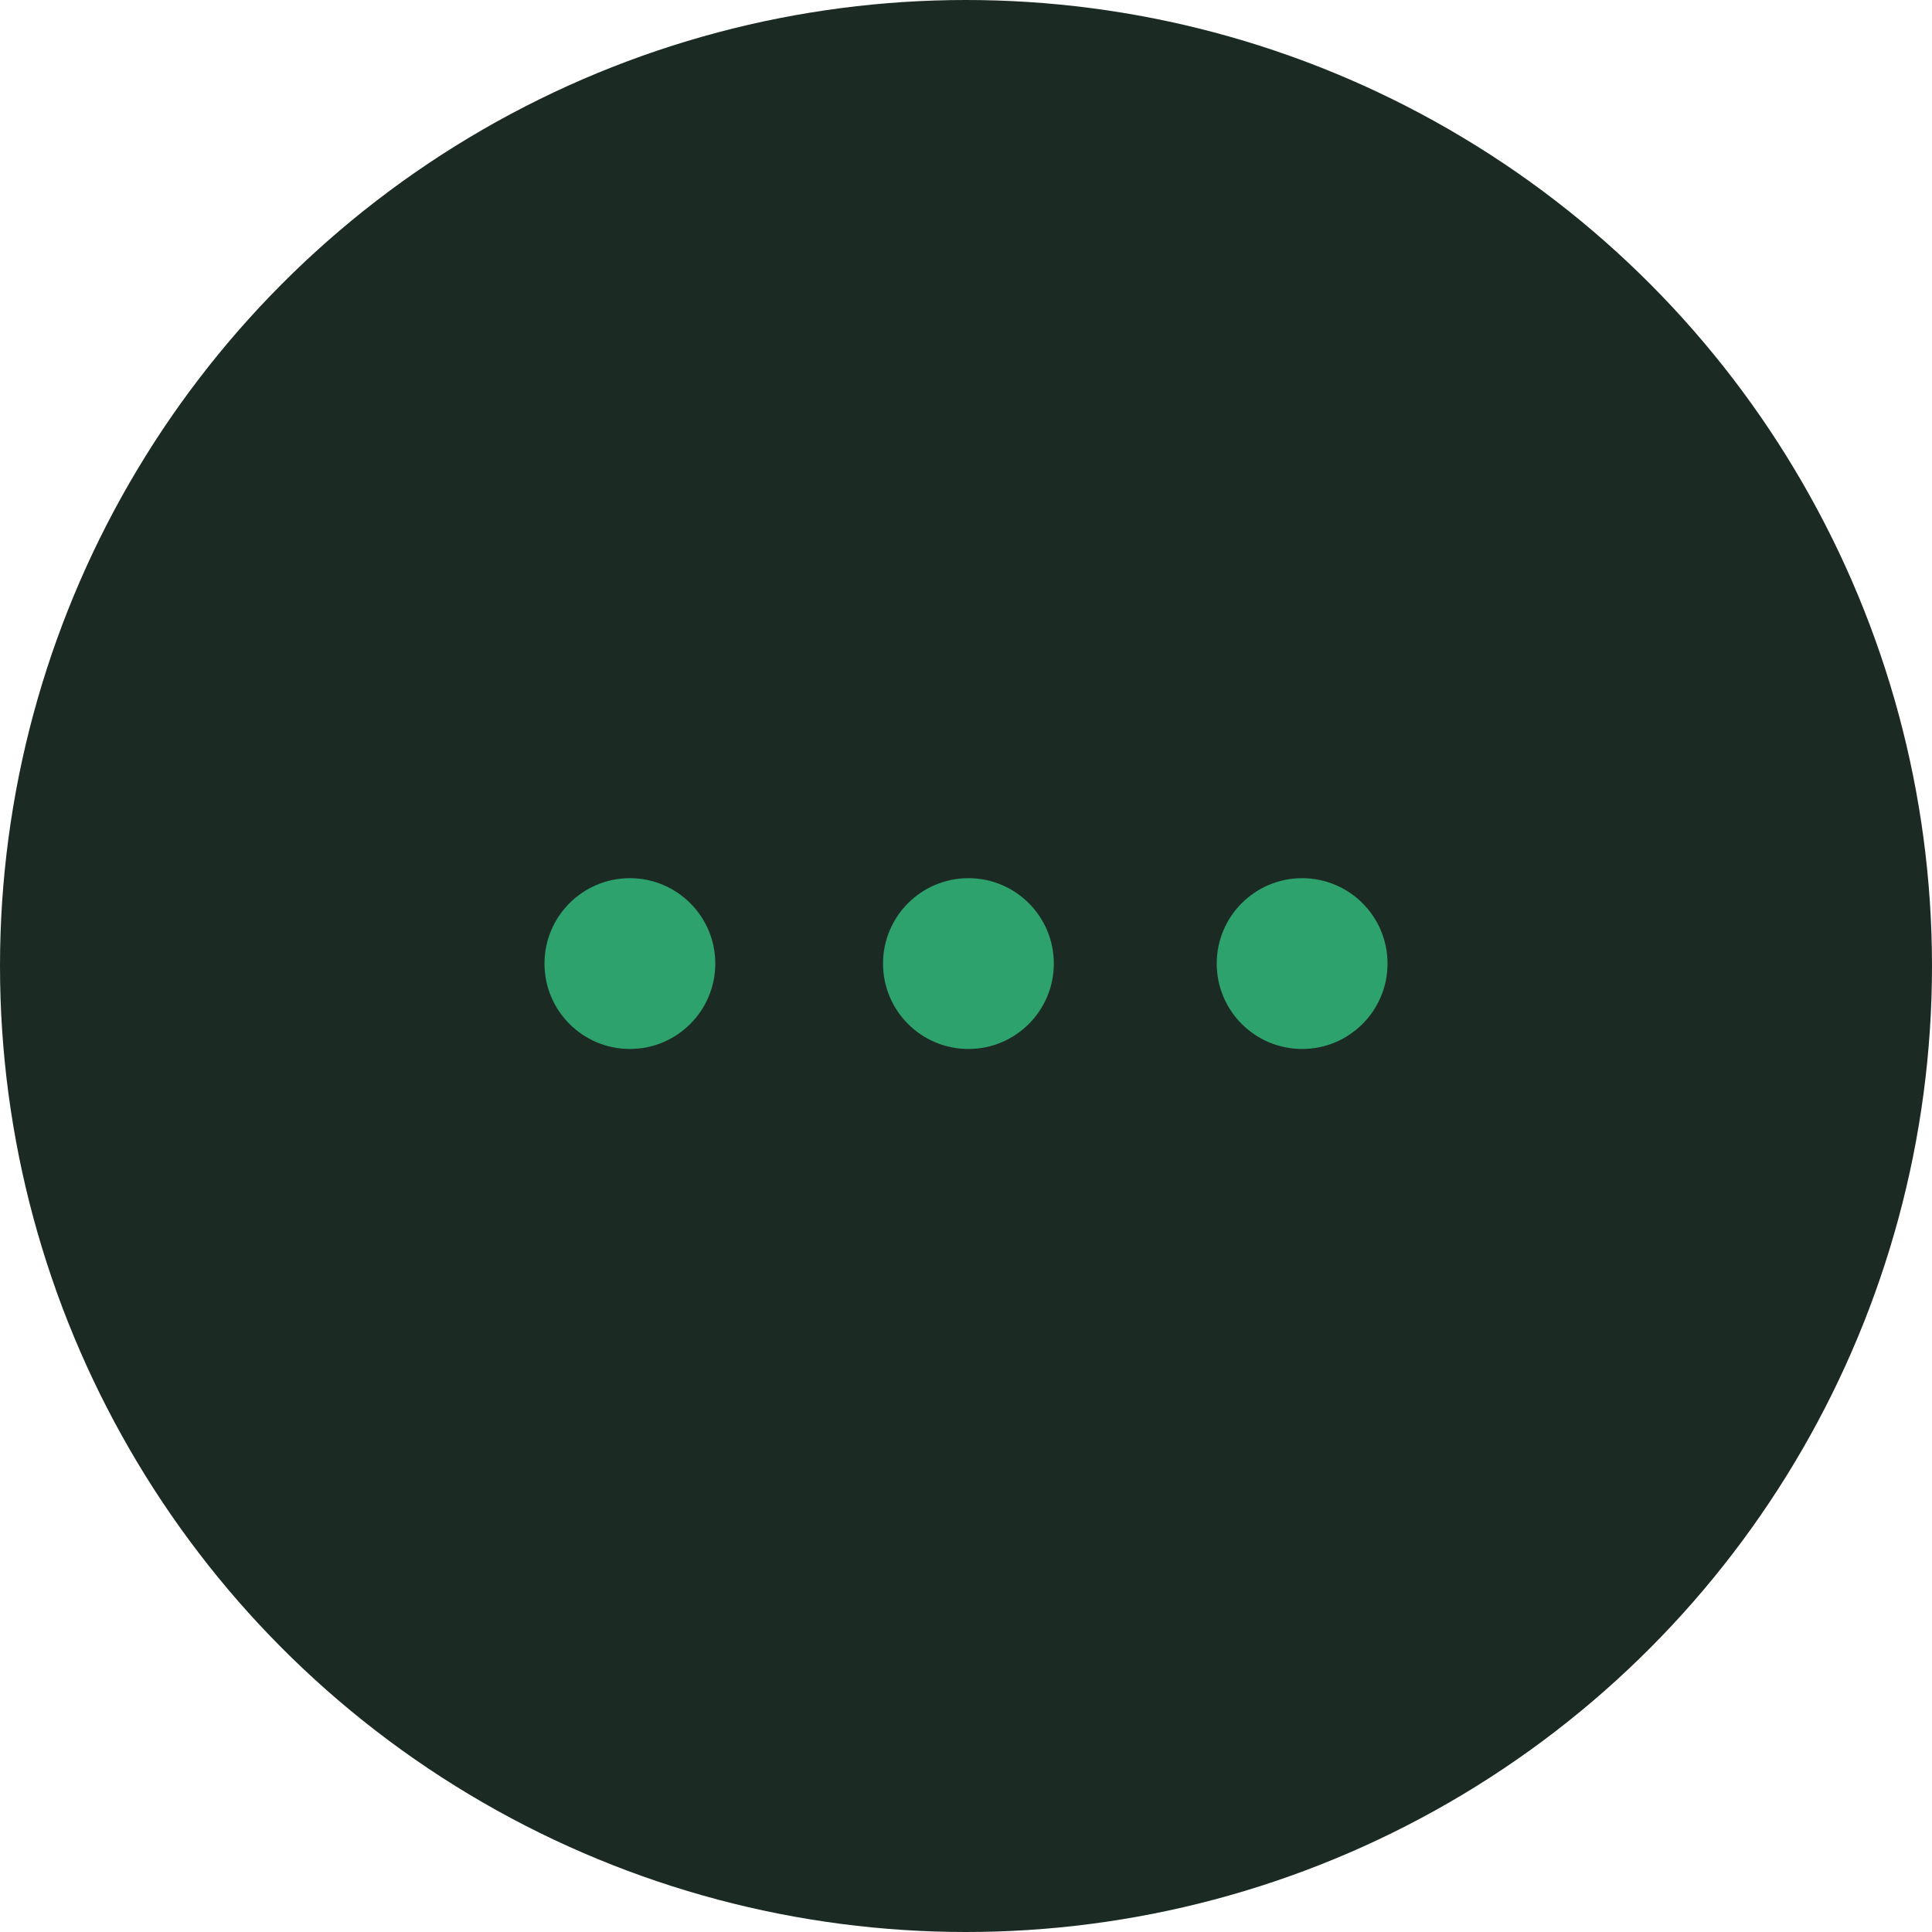 <svg width="110" height="110" viewBox="0 0 110 110" fill="none" xmlns="http://www.w3.org/2000/svg">
<circle cx="55" cy="55" r="55" fill="#1B2B24"/>
<ellipse cx="4.862" cy="4.862" rx="4.862" ry="4.862" transform="matrix(-1 0 0 1 40.725 50)" fill="#2EA26D"/>
<ellipse cx="4.862" cy="4.862" rx="4.862" ry="4.862" transform="matrix(-1 0 0 1 60 50)" fill="#2EA26D"/>
<ellipse cx="4.862" cy="4.862" rx="4.862" ry="4.862" transform="matrix(-1 0 0 1 79 50)" fill="#2EA26D"/>
</svg>
